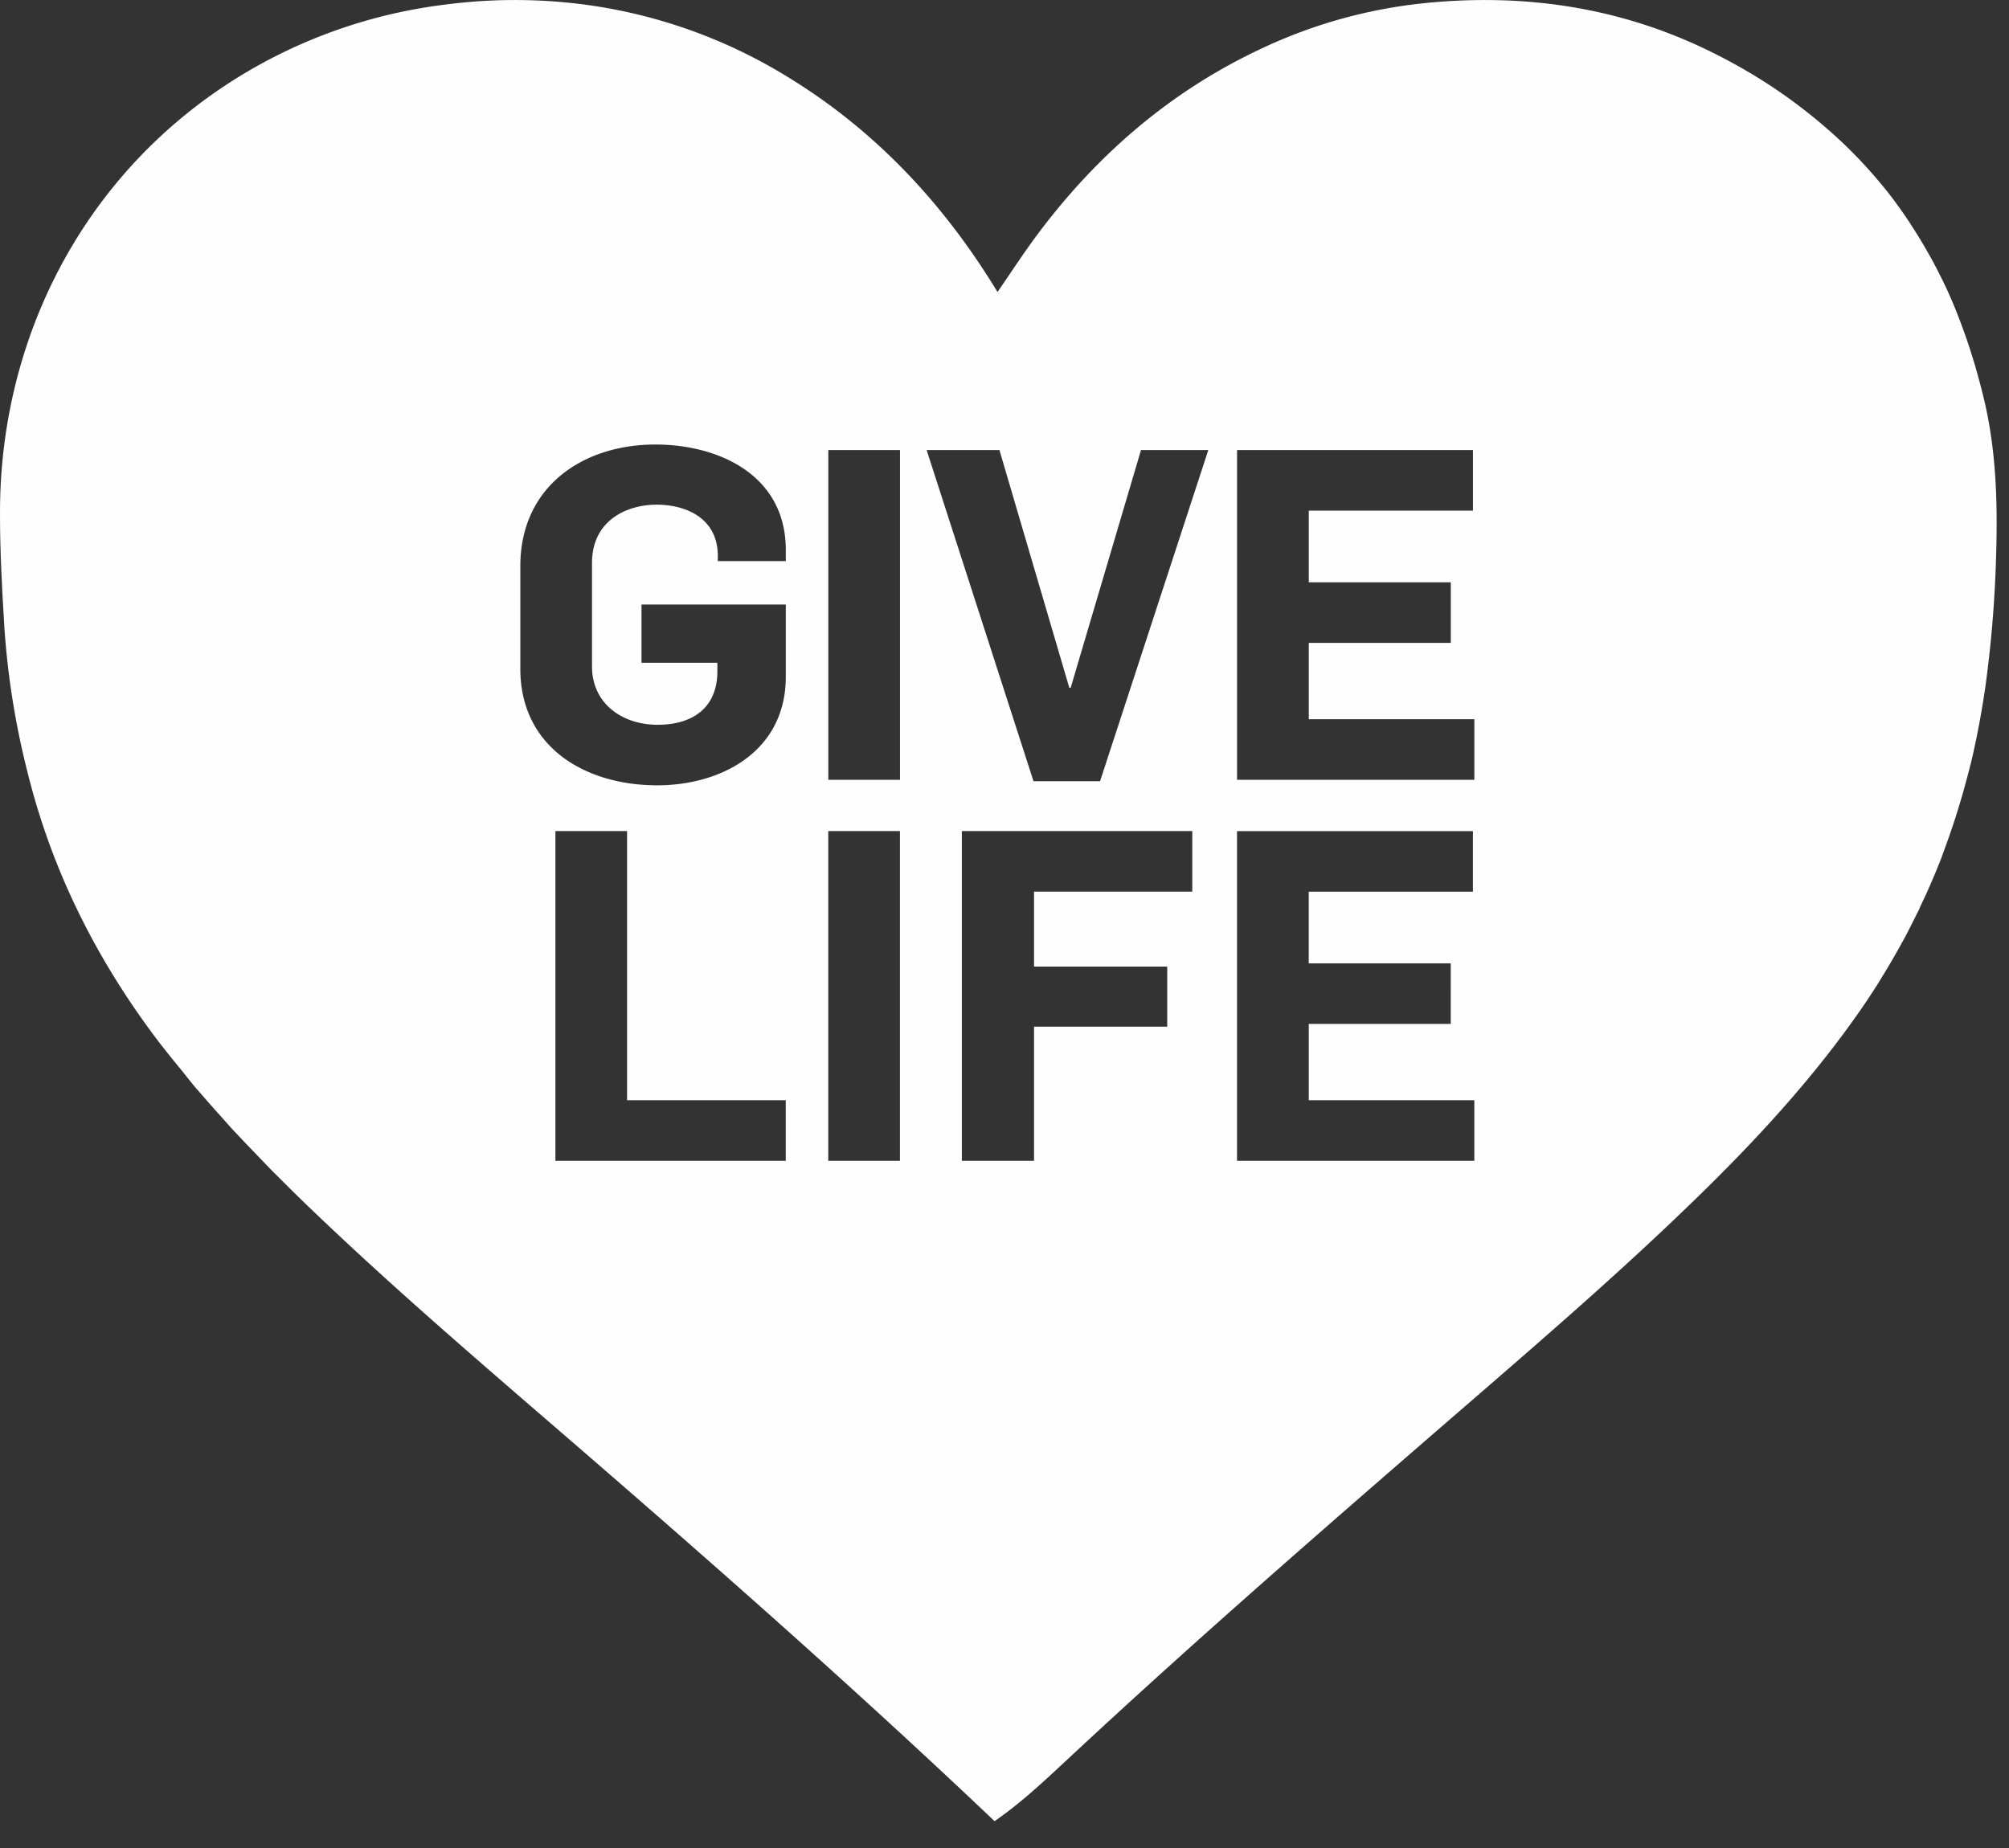 <svg width="50" height="46" viewBox="0 0 50 46" xmlns="http://www.w3.org/2000/svg" xmlns:xlink="http://www.w3.org/1999/xlink"><rect x="0" y="0" width="50" height="46" fill="#333333" stroke="none"/><title>Give Life</title><defs><path d="M49.18 9.187c.084.292.161.587.23.89.288 1.292.31 2.604.264 3.919a29.684 29.684 0 0 1-.263 3.105 22.21 22.21 0 0 1-.348 1.85c-.013.054-.03.108-.042.163-.028.111-.058.222-.088.333-.057.216-.119.43-.184.642a18.527 18.527 0 0 1-.358 1.06l-.066.186a18.69 18.69 0 0 1-.379.902c-.034.077-.072.152-.108.23-.024.052-.049.105-.07.159-.024.049-.05.097-.074.147-.052.106-.106.212-.16.318-.022.042-.042.084-.108.21-.032.061-.068.122-.101.183-.056.101-.111.203-.17.304a15.123 15.123 0 0 1-.3.505l-.106.175c-.142.224-.288.447-.44.666-1.136 1.635-2.468 3.099-3.884 4.49-1.832 1.8-3.771 3.484-5.712 5.164-3.425 2.966-6.85 5.932-10.164 9.023-.568.528-1.13 1.06-1.796 1.521-3.424-3.253-6.965-6.374-10.537-9.462-2.17-1.876-4.35-3.74-6.424-5.725a49.27 49.27 0 0 1-.901-.885c-.036-.035-.073-.07-.108-.106-.096-.097-.188-.197-.326-.339-.154-.16-.31-.319-.479-.5-.056-.06-.114-.119-.17-.18-.09-.095-.174-.195-.262-.292a35.28 35.28 0 0 1-.496-.561c-.06-.07-.121-.136-.18-.205-.125-.148-.244-.303-.367-.455-.142-.174-.285-.346-.423-.525a8.113 8.113 0 0 1-.131-.167c-1.536-2.022-2.657-4.246-3.267-6.72a20.043 20.043 0 0 1-.573-3.593l-.05-.856-.01-.22a45.36 45.36 0 0 1-.029-.656c-.001-.049-.004-.098-.004-.146a27.14 27.14 0 0 1-.014-1.21C.078 7.967 2.45 3.78 6.564 1.553A12.769 12.769 0 0 1 11.068.116 13.333 13.333 0 0 1 14.44.1a12.84 12.84 0 0 1 5.05 1.746c2.155 1.29 3.844 3.047 5.175 5.162.054.085.107.172.161.26.345-.498.661-.988 1.012-1.456 1.478-1.971 3.295-3.54 5.536-4.593A12.46 12.46 0 0 1 35.37.087c2.496-.267 4.905.075 7.166 1.179 1.22.596 2.28 1.319 3.264 2.232a11.8 11.8 0 0 1 .65.66c.19.209.373.423.555.654.179.23.347.466.509.709l.105.164c.123.19.24.384.352.583.037.066.076.132.113.2.131.243.257.49.388.775.121.264.231.537.335.814.03.078.057.158.087.238.074.208.144.42.21.636.025.085.053.17.076.256zm-35.357 11.5v8.207h5.733v-1.508h-3.949v-6.7h-1.784zm6.79 8.207h1.785v-8.207h-1.784v8.207zm3.326-8.207v8.207h1.796v-3.338h3.315V24.06h-3.315v-1.865h3.938v-1.508h-5.734zm6.848 0v8.207h5.906v-1.508h-4.12v-1.9h3.533V23.98h-3.534v-1.784h4.086v-1.508h-5.87zM12.95 14.093v2.555c0 1.946 1.61 2.9 3.407 2.9 1.589 0 3.2-.839 3.2-2.704v-1.796h-3.591v1.45h1.888v.208c0 .956-.669 1.335-1.485 1.335-.899 0-1.635-.541-1.635-1.45v-2.579c0-1.048.851-1.45 1.611-1.45.69 0 1.52.31 1.52 1.277v.127h1.692v-.277c0-1.864-1.668-2.624-3.246-2.624-1.807 0-3.361 1.048-3.361 3.028zm7.665 5.318h1.784v-8.208h-1.784v8.208zm2.447-8.208l2.66 8.243h1.656l2.694-8.243h-1.675l-1.75 5.917h-.034l-1.739-5.917h-1.812zm7.726 0v8.208h5.906v-1.508h-4.121v-1.9h3.534v-1.508h-3.534v-1.784h4.086v-1.508h-5.87z" id="a"/></defs><use fill="#FEFEFE" xlink:href="#a" fill-rule="evenodd"/></svg>
